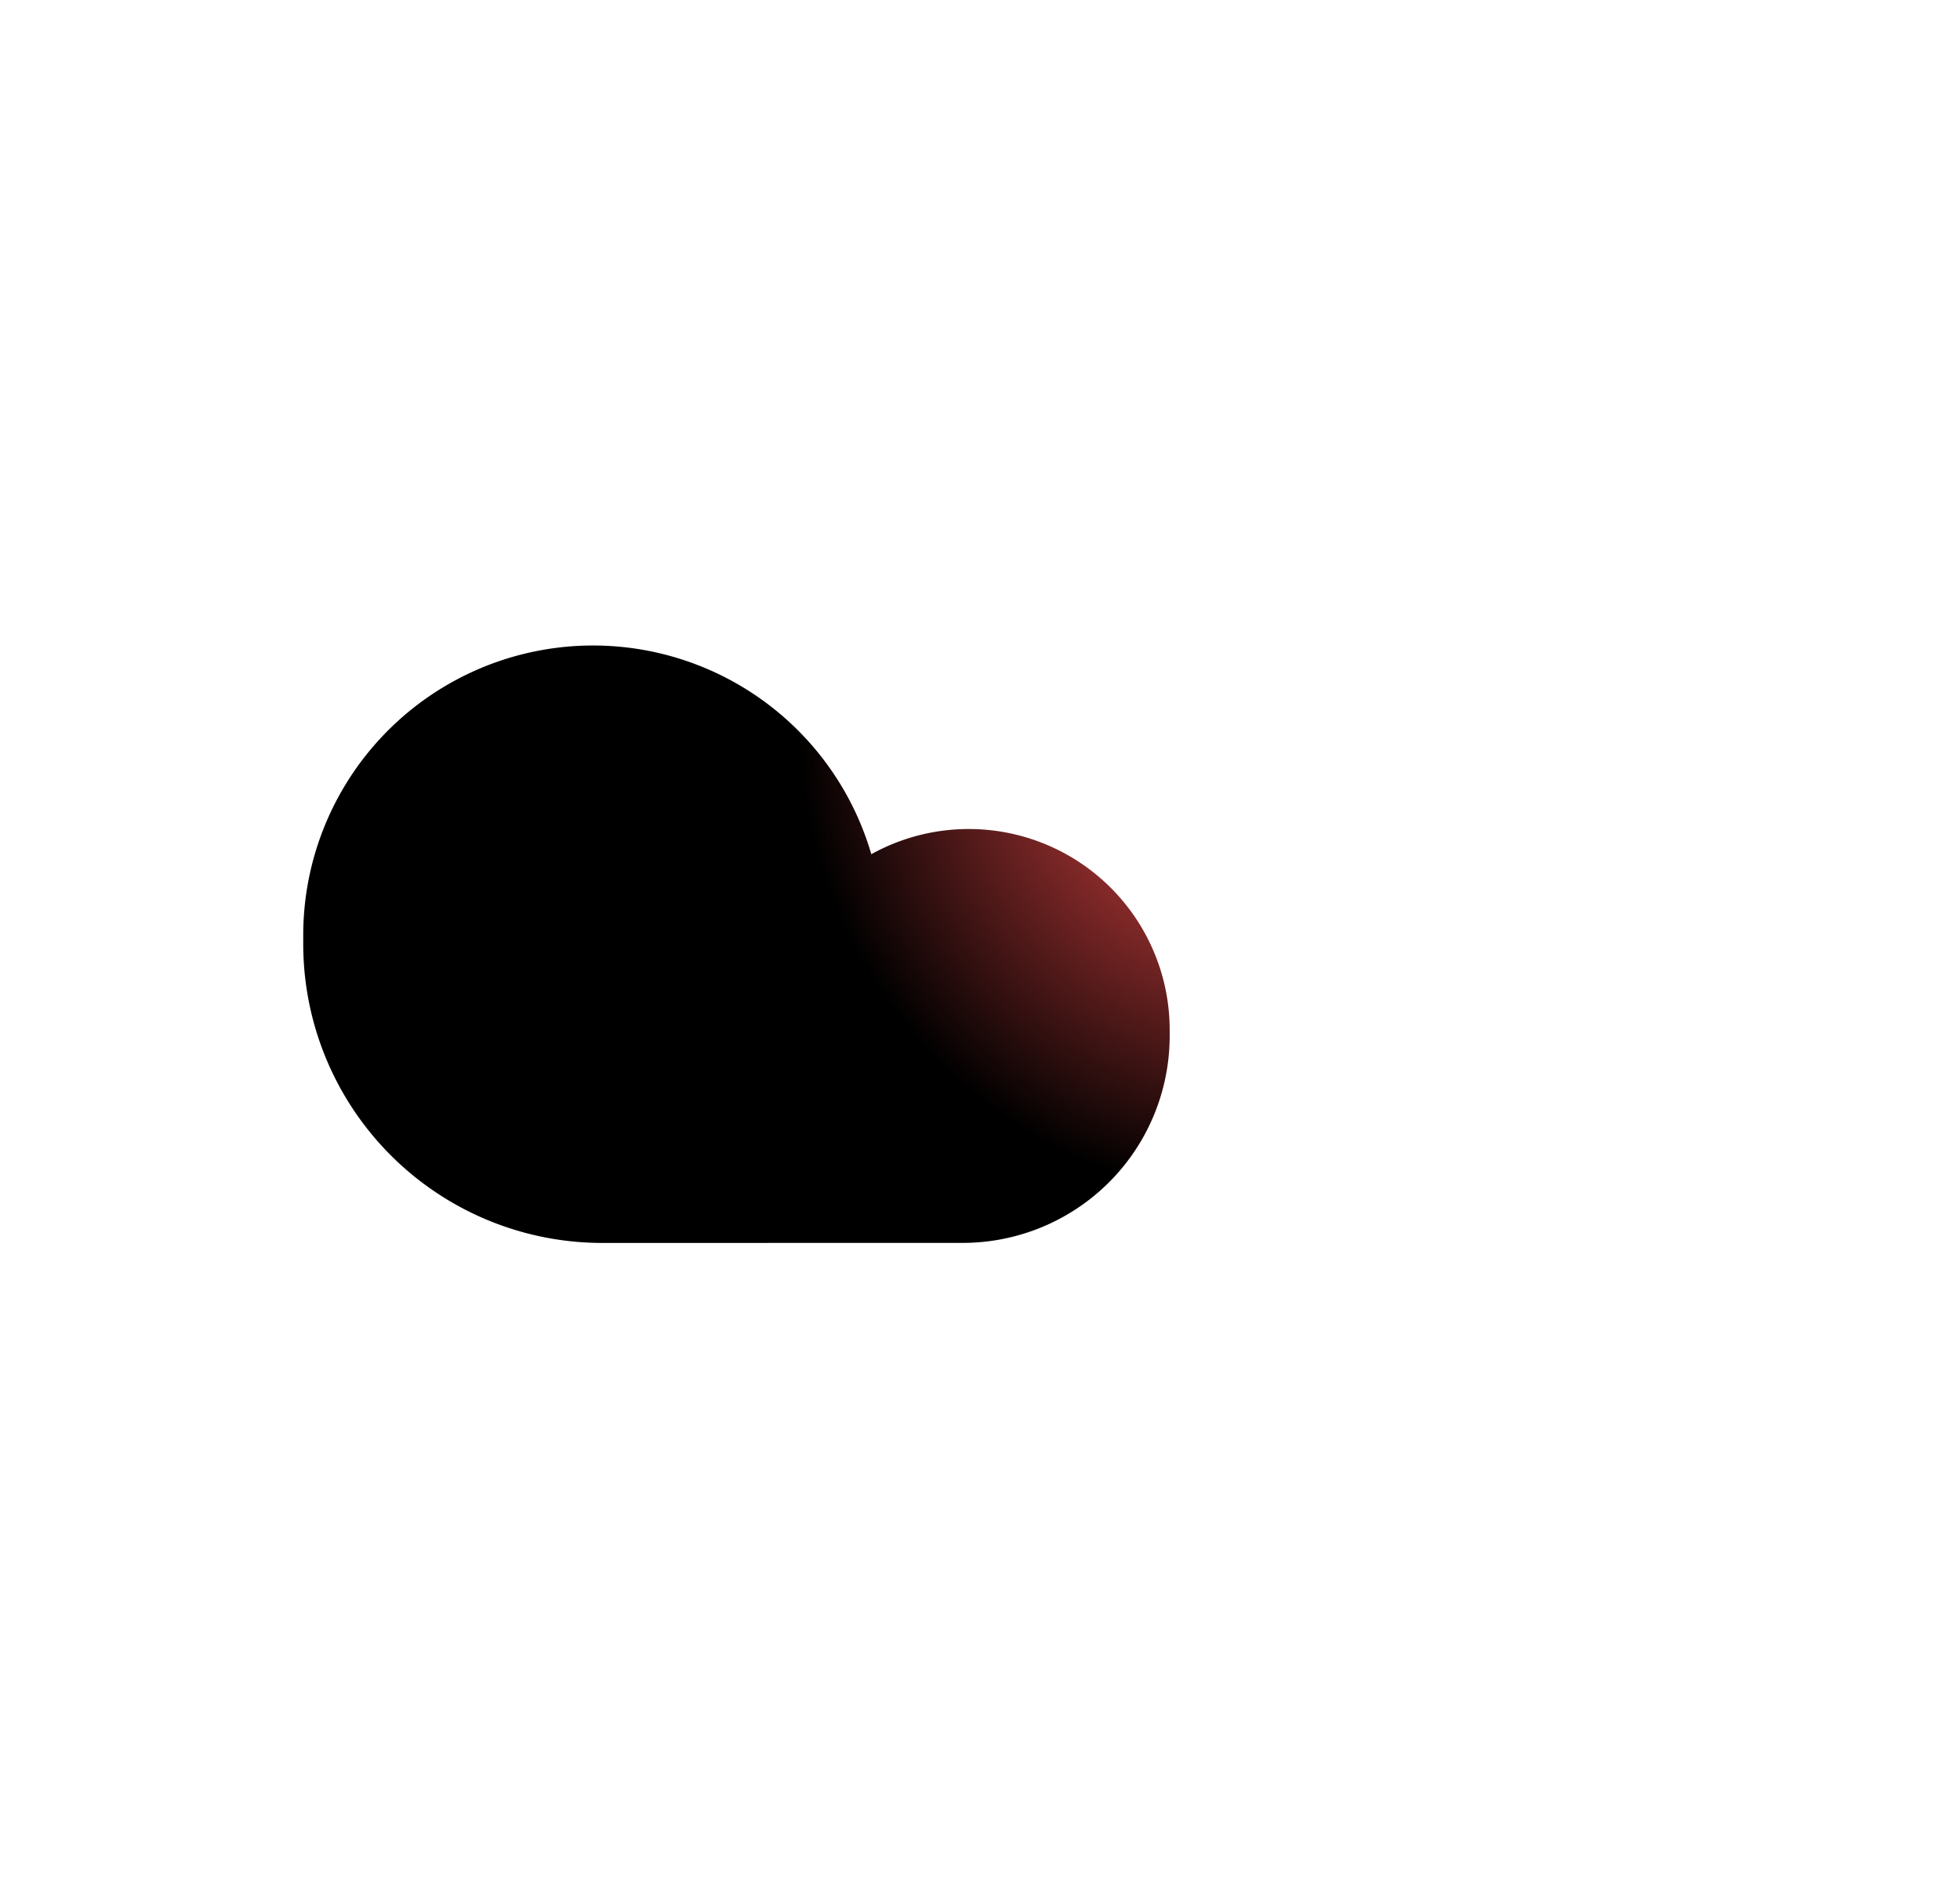 <svg width="31" height="30" viewBox="0 0 31 30" fill="none" xmlns="http://www.w3.org/2000/svg">
    <g filter="url(#csgqjf8fia)">
        <path fill-rule="evenodd" clip-rule="evenodd" d="M12.61 23.538H7.222A5.722 5.722 0 0 1 1.5 17.818v-.167a5.555 5.555 0 0 1 8.247-4.86 8.008 8.008 0 0 1 15.704 2.218v.261a8.27 8.27 0 0 1-8.27 8.27H12.61z" fill="#fff"/>
    </g>
    <g filter="url(#8knuqd7xhb)">
        <path fill-rule="evenodd" clip-rule="evenodd" d="M22.143 23.663h3.083A3.274 3.274 0 0 0 28.5 20.39v-.096a3.178 3.178 0 0 0-4.719-2.78 4.584 4.584 0 0 0-8.985 1.268v.15a4.731 4.731 0 0 0 4.731 4.732h2.616z" fill="url(#lizct9721c)"/>
    </g>
    <defs>
        <filter id="csgqjf8fia" x="-16.5" y="-8" width="49.951" height="42.539" filterUnits="userSpaceOnUse" color-interpolation-filters="sRGB">
            <feFlood flood-opacity="0" result="BackgroundImageFix"/>
            <feBlend in="SourceGraphic" in2="BackgroundImageFix" result="shape"/>
            <feColorMatrix in="SourceAlpha" values="0 0 0 0 0 0 0 0 0 0 0 0 0 0 0 0 0 0 127 0" result="hardAlpha"/>
            <feOffset dx="8" dy="-15"/>
            <feGaussianBlur stdDeviation="15"/>
            <feComposite in2="hardAlpha" operator="arithmetic" k2="-1" k3="1"/>
            <feColorMatrix values="0 0 0 0 0 0 0 0 0 0 0 0 0 0 0 0 0 0 0.2 0"/>
            <feBlend in2="shape" result="effect1_innerShadow_5857_16635"/>
            <feColorMatrix in="SourceAlpha" values="0 0 0 0 0 0 0 0 0 0 0 0 0 0 0 0 0 0 127 0" result="hardAlpha"/>
            <feOffset dx="-18" dy="11"/>
            <feGaussianBlur stdDeviation="15"/>
            <feComposite in2="hardAlpha" operator="arithmetic" k2="-1" k3="1"/>
            <feColorMatrix values="0 0 0 0 1 0 0 0 0 1 0 0 0 0 1 0 0 0 1 0"/>
            <feBlend in2="effect1_innerShadow_5857_16635" result="effect2_innerShadow_5857_16635"/>
        </filter>
        <filter id="8knuqd7xhb" x="-3.204" y="-.799" width="39.704" height="35.463" filterUnits="userSpaceOnUse" color-interpolation-filters="sRGB">
            <feFlood flood-opacity="0" result="BackgroundImageFix"/>
            <feBlend in="SourceGraphic" in2="BackgroundImageFix" result="shape"/>
            <feColorMatrix in="SourceAlpha" values="0 0 0 0 0 0 0 0 0 0 0 0 0 0 0 0 0 0 127 0" result="hardAlpha"/>
            <feOffset dx="8" dy="-15"/>
            <feGaussianBlur stdDeviation="15"/>
            <feComposite in2="hardAlpha" operator="arithmetic" k2="-1" k3="1"/>
            <feColorMatrix values="0 0 0 0 0 0 0 0 0 0 0 0 0 0 0 0 0 0 0.2 0"/>
            <feBlend in2="shape" result="effect1_innerShadow_5857_16635"/>
            <feColorMatrix in="SourceAlpha" values="0 0 0 0 0 0 0 0 0 0 0 0 0 0 0 0 0 0 127 0" result="hardAlpha"/>
            <feOffset dx="-18" dy="11"/>
            <feGaussianBlur stdDeviation="15"/>
            <feComposite in2="hardAlpha" operator="arithmetic" k2="-1" k3="1"/>
            <feColorMatrix values="0 0 0 0 1 0 0 0 0 1 0 0 0 0 1 0 0 0 1 0"/>
            <feBlend in2="effect1_innerShadow_5857_16635" result="effect2_innerShadow_5857_16635"/>
        </filter>
        <radialGradient id="lizct9721c" cx="0" cy="0" r="1" gradientUnits="userSpaceOnUse" gradientTransform="rotate(167.116 14.14 9.416) scale(7.42 7.564)">
            <stop stop-color="#FF4F4F"/>
            <stop offset="1"/>
        </radialGradient>
    </defs>
</svg>
